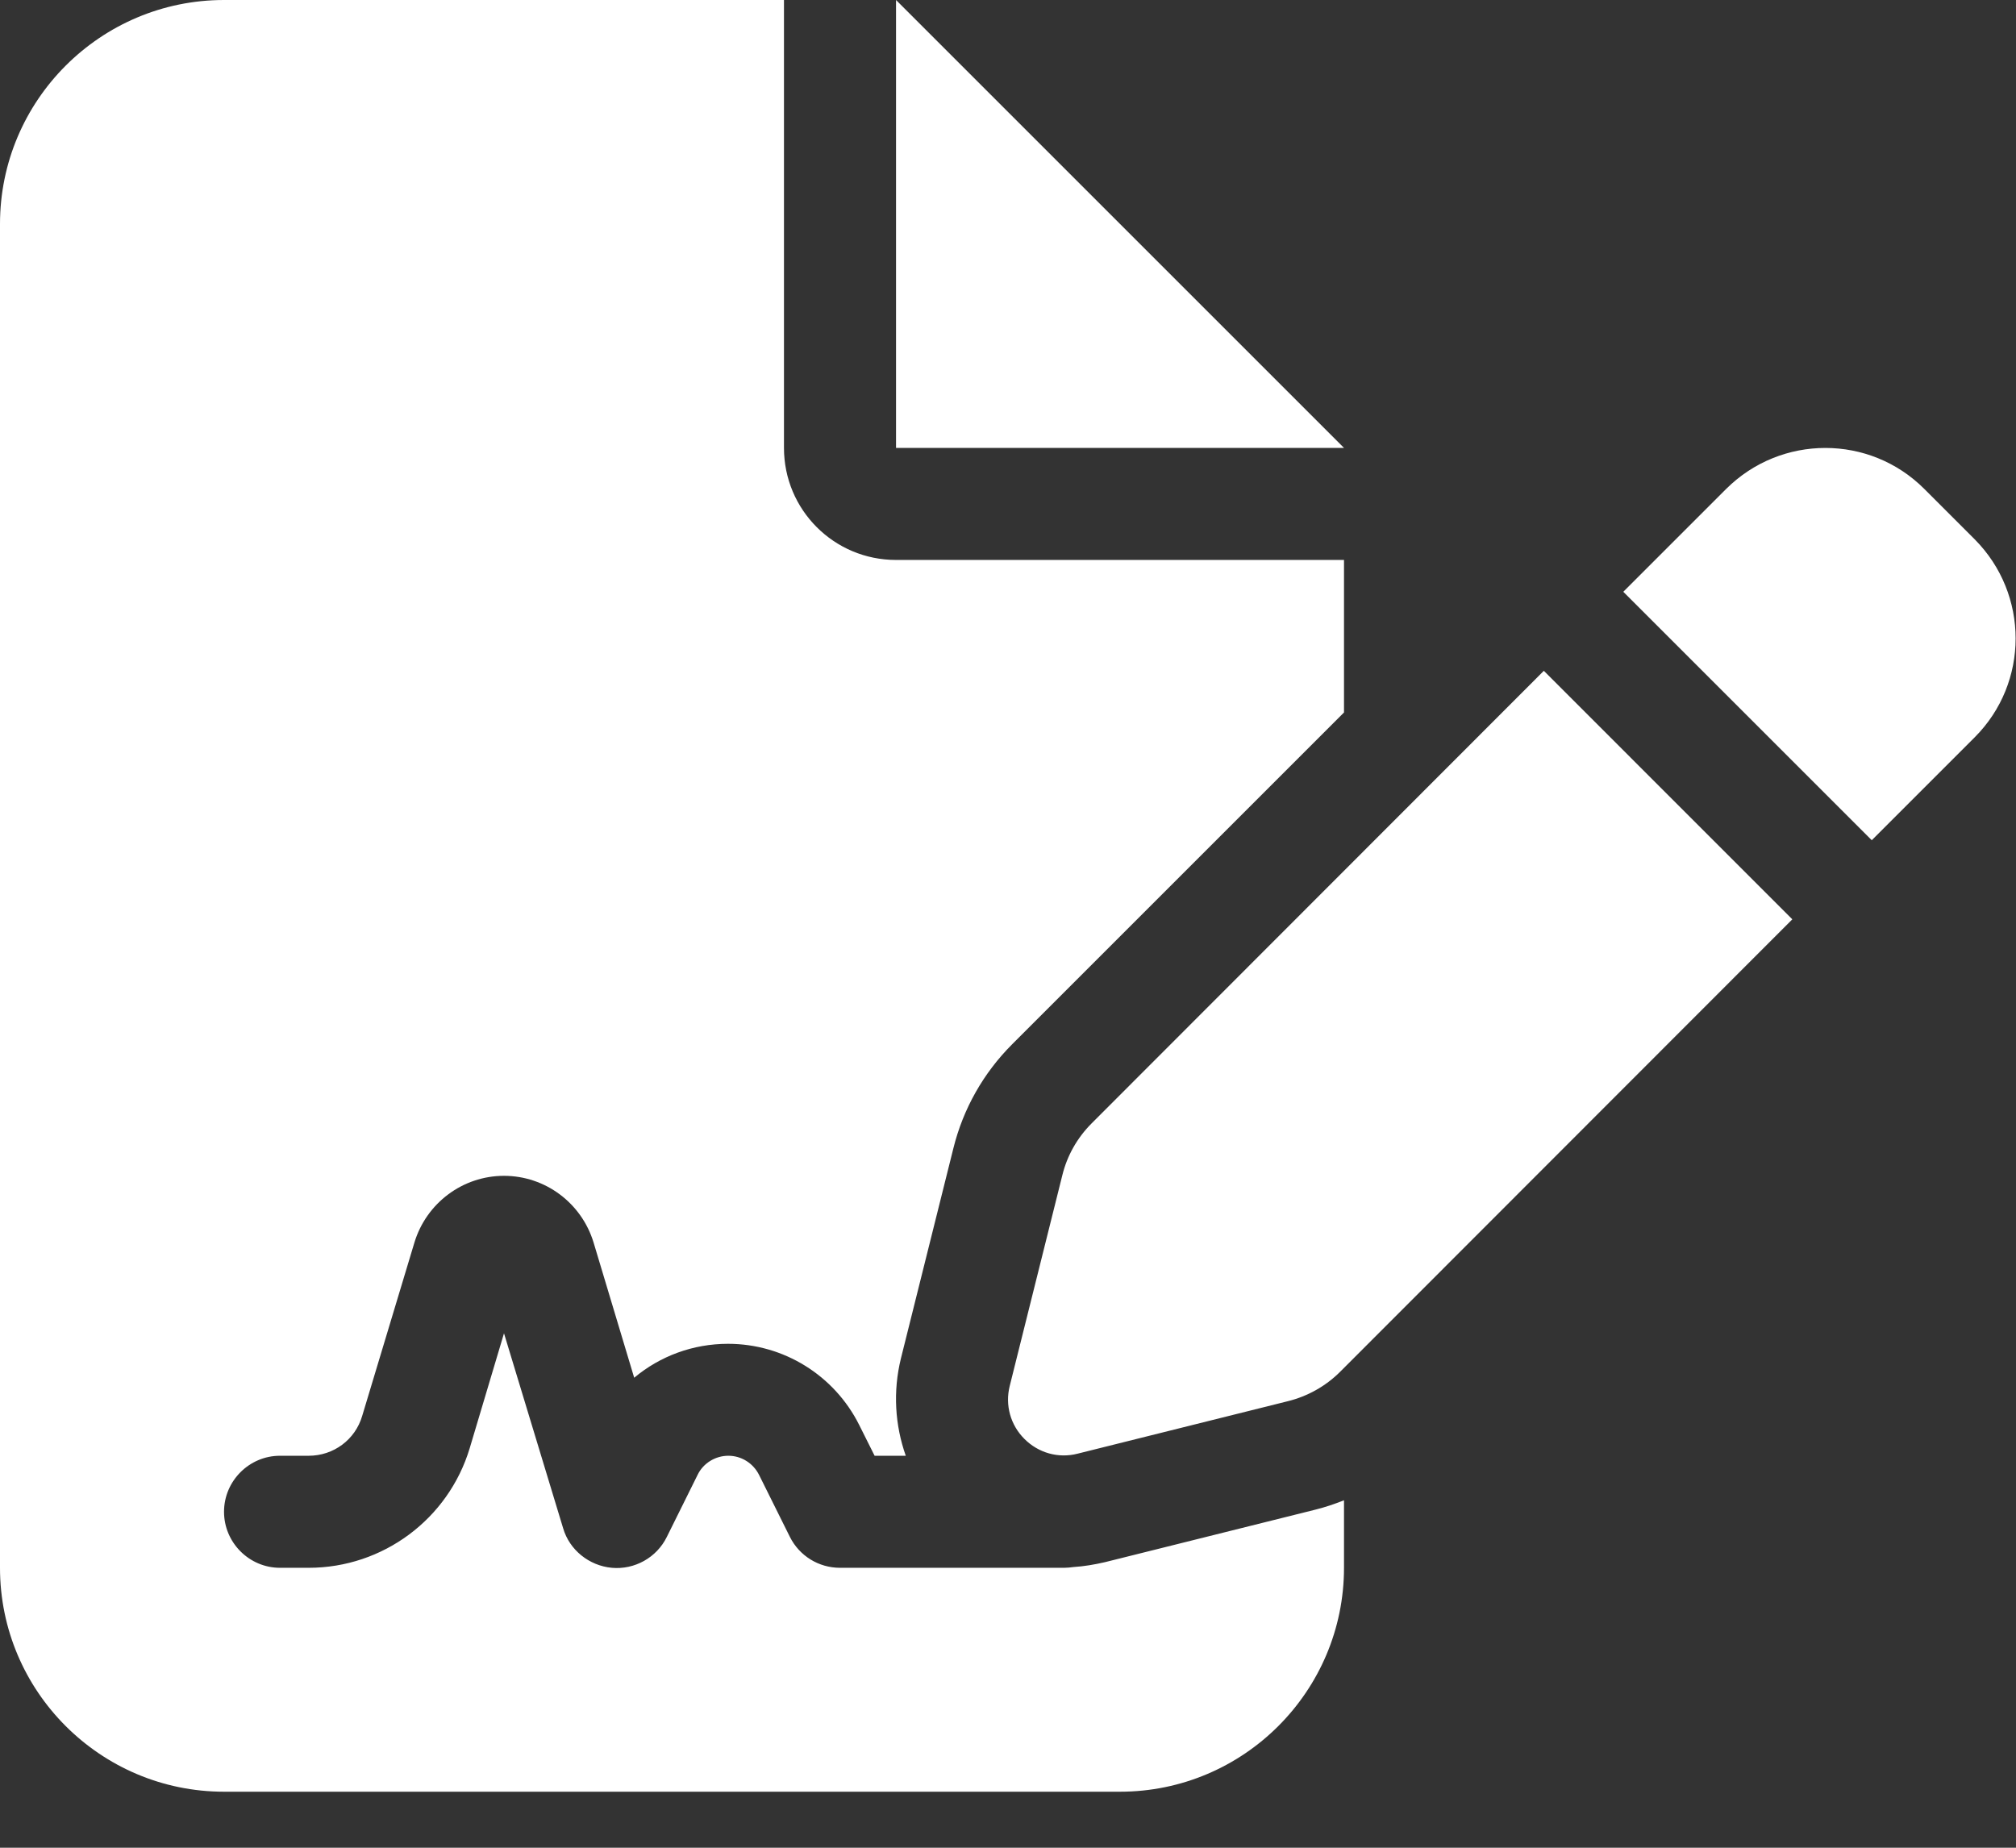 <svg width="24" height="22" viewBox="0 0 24 22" fill="none" xmlns="http://www.w3.org/2000/svg">
<rect x="0" y="0" width="24" height="22" fill="#333333" stroke="none"/>
<path d="M2.667 0C1.196 0 0 1.196 0 2.667V18.667C0 20.137 1.196 21.333 2.667 21.333H13.333C14.804 21.333 16 20.137 16 18.667V17.863C15.887 17.908 15.775 17.946 15.658 17.975L13.154 18.6C13.029 18.629 12.904 18.65 12.779 18.658C12.742 18.663 12.704 18.667 12.667 18.667H10C9.746 18.667 9.517 18.525 9.404 18.3L9.037 17.562C8.967 17.421 8.825 17.333 8.671 17.333C8.517 17.333 8.371 17.421 8.304 17.562L7.938 18.3C7.817 18.546 7.554 18.692 7.283 18.667C7.013 18.642 6.779 18.454 6.704 18.196L6 15.875L5.592 17.242C5.338 18.087 4.558 18.667 3.675 18.667H3.333C2.967 18.667 2.667 18.367 2.667 18C2.667 17.633 2.967 17.333 3.333 17.333H3.675C3.971 17.333 4.229 17.142 4.312 16.858L4.933 14.796C5.075 14.325 5.508 14 6 14C6.492 14 6.925 14.325 7.067 14.796L7.55 16.404C7.858 16.146 8.25 16 8.667 16C9.329 16 9.933 16.375 10.229 16.967L10.412 17.333H10.783C10.654 16.967 10.629 16.567 10.725 16.175L11.35 13.671C11.467 13.2 11.708 12.775 12.05 12.433L16 8.483V6.667H10.667C9.929 6.667 9.333 6.071 9.333 5.333V0H2.667ZM10.667 0V5.333H16L10.667 0ZM22.908 5.821C22.258 5.171 21.204 5.171 20.55 5.821L19.325 7.046L22.283 10.004L23.508 8.779C24.158 8.129 24.158 7.075 23.508 6.421L22.908 5.821ZM12.996 13.375C12.825 13.546 12.704 13.758 12.646 13.996L12.021 16.5C11.963 16.729 12.029 16.967 12.196 17.133C12.363 17.3 12.6 17.367 12.829 17.308L15.333 16.683C15.567 16.625 15.783 16.504 15.954 16.333L21.337 10.946L18.379 7.987L12.996 13.375Z" fill="white"/>
</svg>
